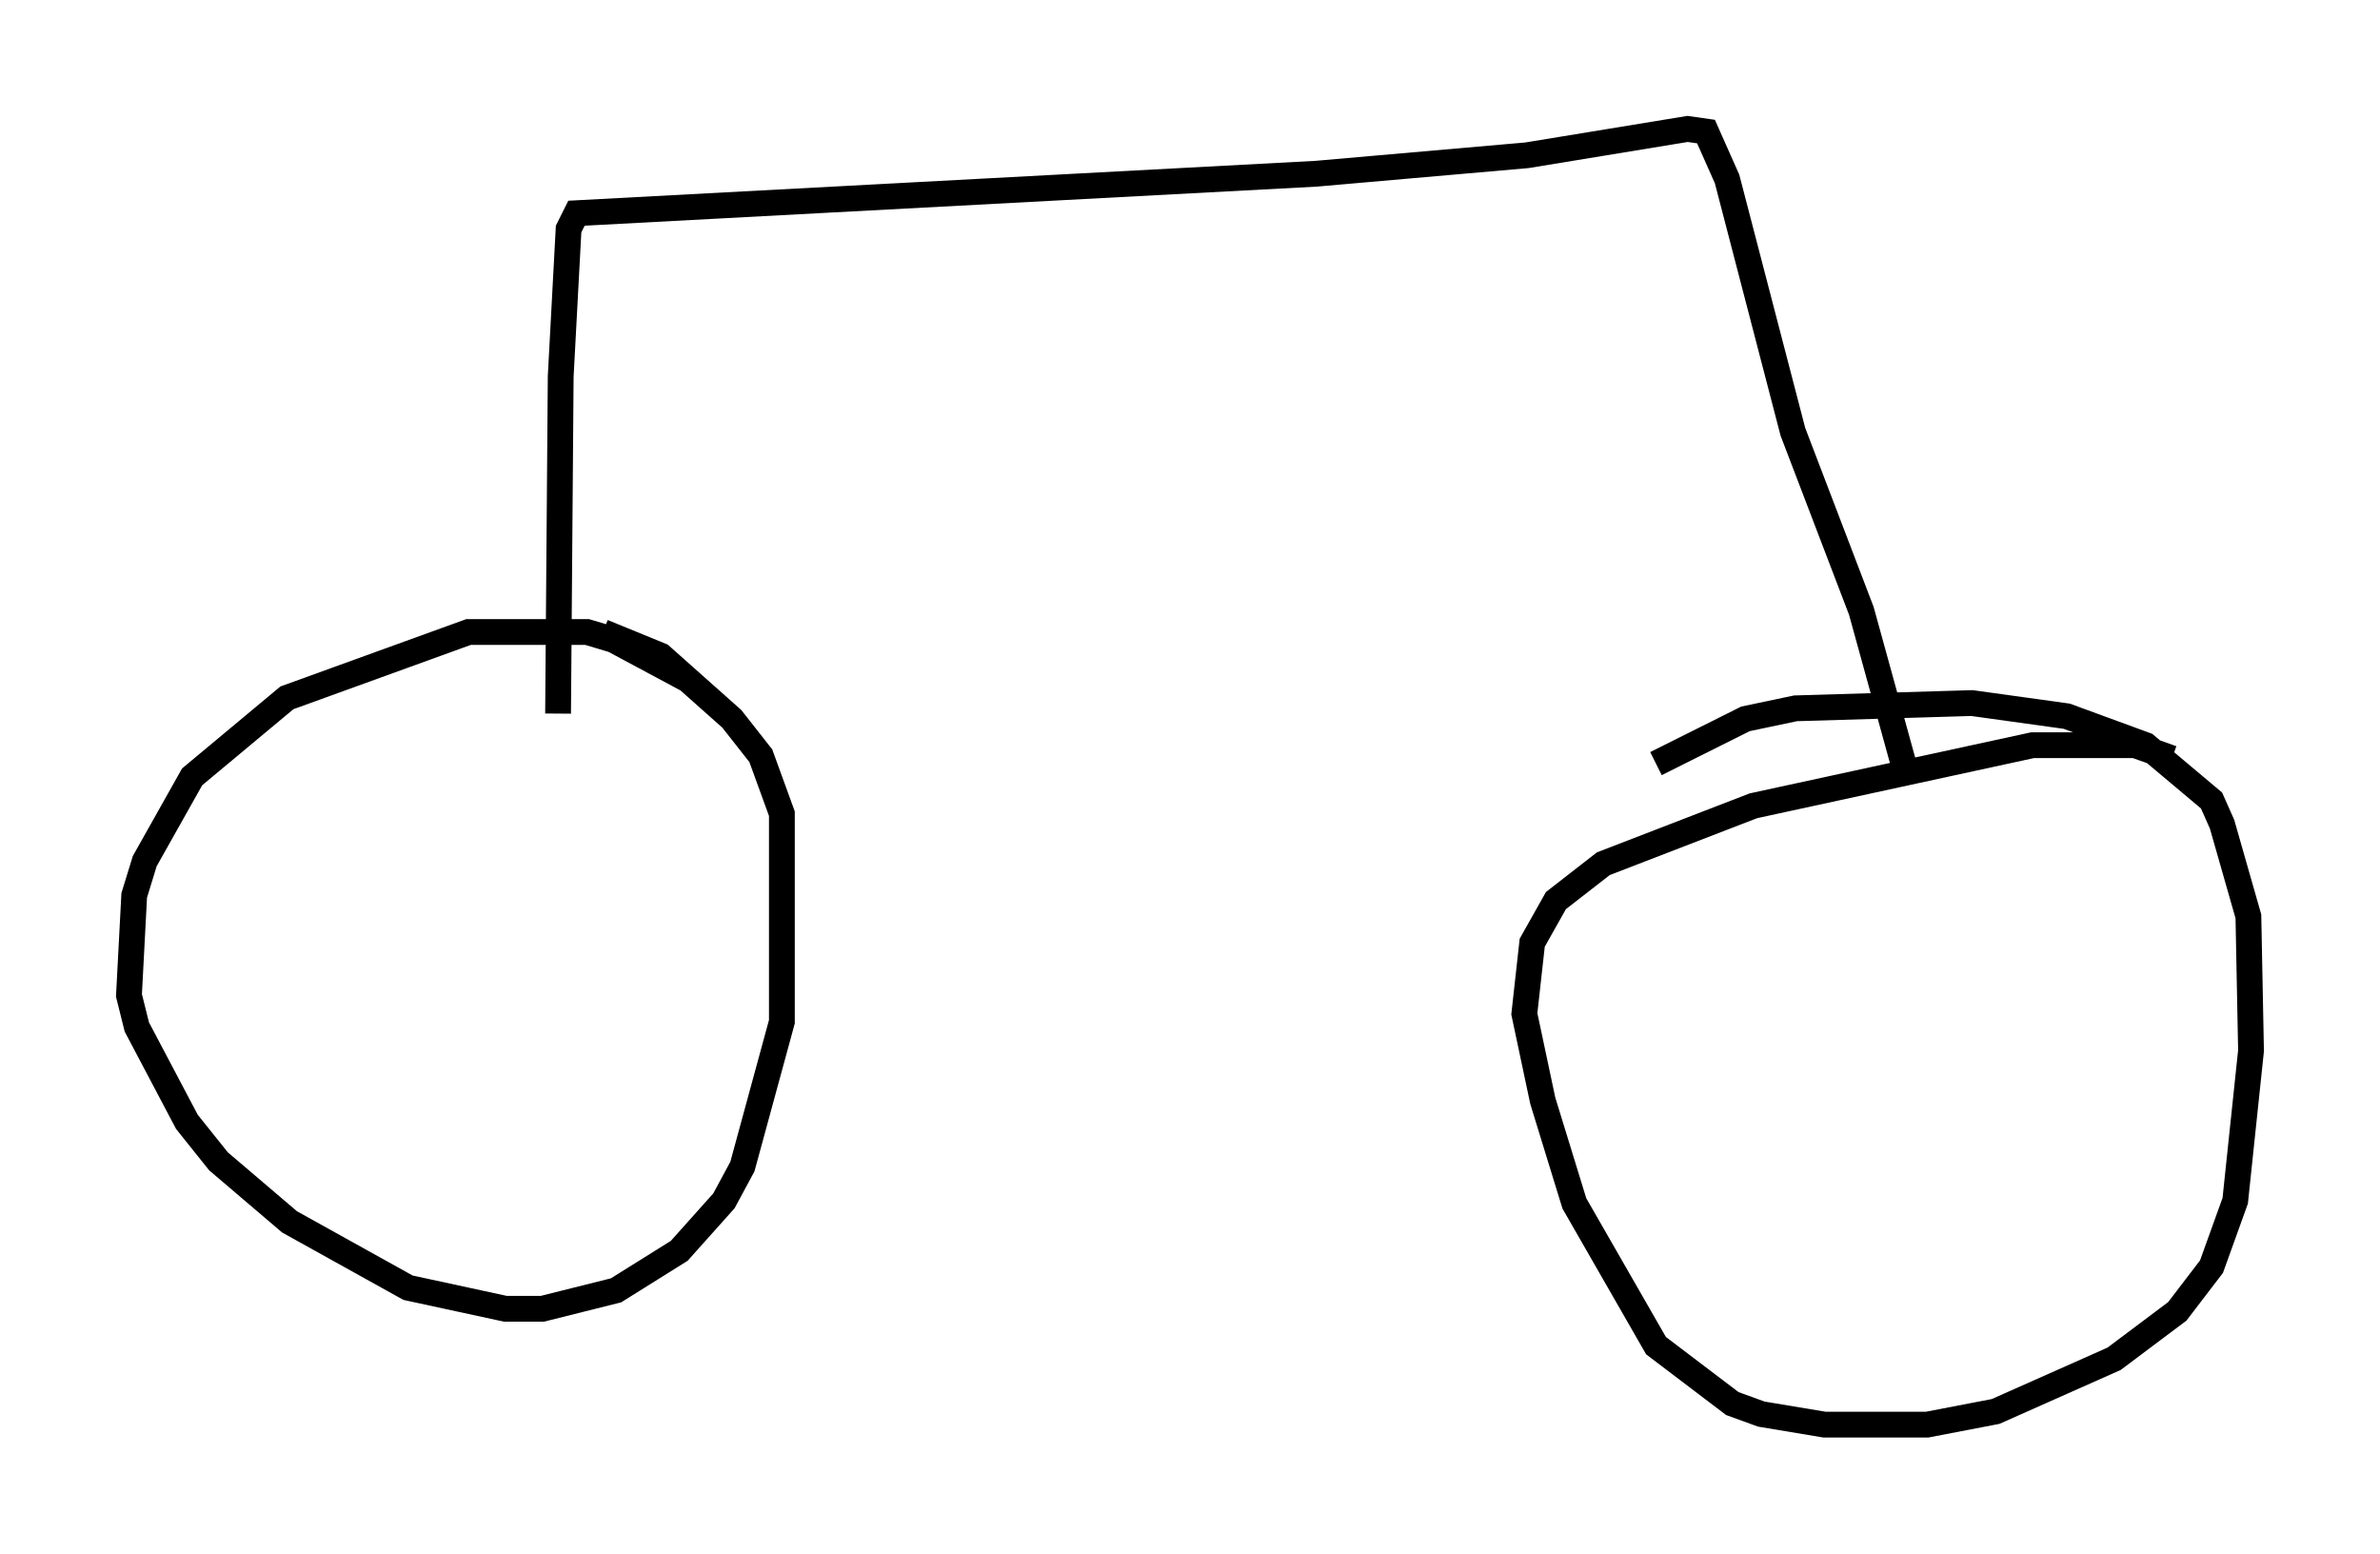 <?xml version="1.0" encoding="utf-8" ?>
<svg baseProfile="full" height="60.226" version="1.1" width="92.28" xmlns="http://www.w3.org/2000/svg" xmlns:ev="http://www.w3.org/2001/xml-events" xmlns:xlink="http://www.w3.org/1999/xlink"><defs /><rect fill="white" height="60.226" width="92.28" x="0" y="0" /><path d="M27.867, 27.663 m-1.225, -1.327 l-2.858, -1.531 -1.021, -0.306 l-4.594, 0.0 -7.044, 2.552 l-3.675, 3.063 -1.838, 3.267 l-0.408, 1.327 -0.204, 3.879 l0.306, 1.225 1.94, 3.675 l1.225, 1.531 2.756, 2.348 l4.594, 2.552 3.777, 0.817 l1.429, 0.0 2.858, -0.715 l2.45, -1.531 1.735, -1.94 l0.715, -1.327 1.531, -5.615 l0.0, -8.065 -0.817, -2.246 l-1.123, -1.429 -2.756, -2.45 l-2.246, -0.919 m60.842, 4.9 l-1.429, -0.51 -3.981, 0.0 l-10.821, 2.348 -5.819, 2.246 l-1.838, 1.429 -0.919, 1.633 l-0.306, 2.756 0.715, 3.369 l1.225, 3.981 3.165, 5.513 l2.96, 2.246 1.123, 0.408 l2.45, 0.408 3.981, 0.0 l2.654, -0.51 4.594, -2.042 l2.45, -1.838 1.327, -1.735 l0.919, -2.552 0.613, -5.819 l-0.102, -5.206 -1.021, -3.573 l-0.408, -0.919 -2.552, -2.144 l-3.063, -1.123 -3.675, -0.51 l-6.84, 0.204 -1.94, 0.408 l-3.471, 1.735 m9.596, 0.0 l-1.633, -5.921 -2.654, -6.942 l-2.552, -9.8 -0.817, -1.838 l-0.715, -0.102 -6.227, 1.021 l-8.167, 0.715 -28.686, 1.531 l-0.306, 0.613 -0.306, 5.717 l-0.102, 13.067 " fill="none" stroke="black" stroke-width="1" /></svg>